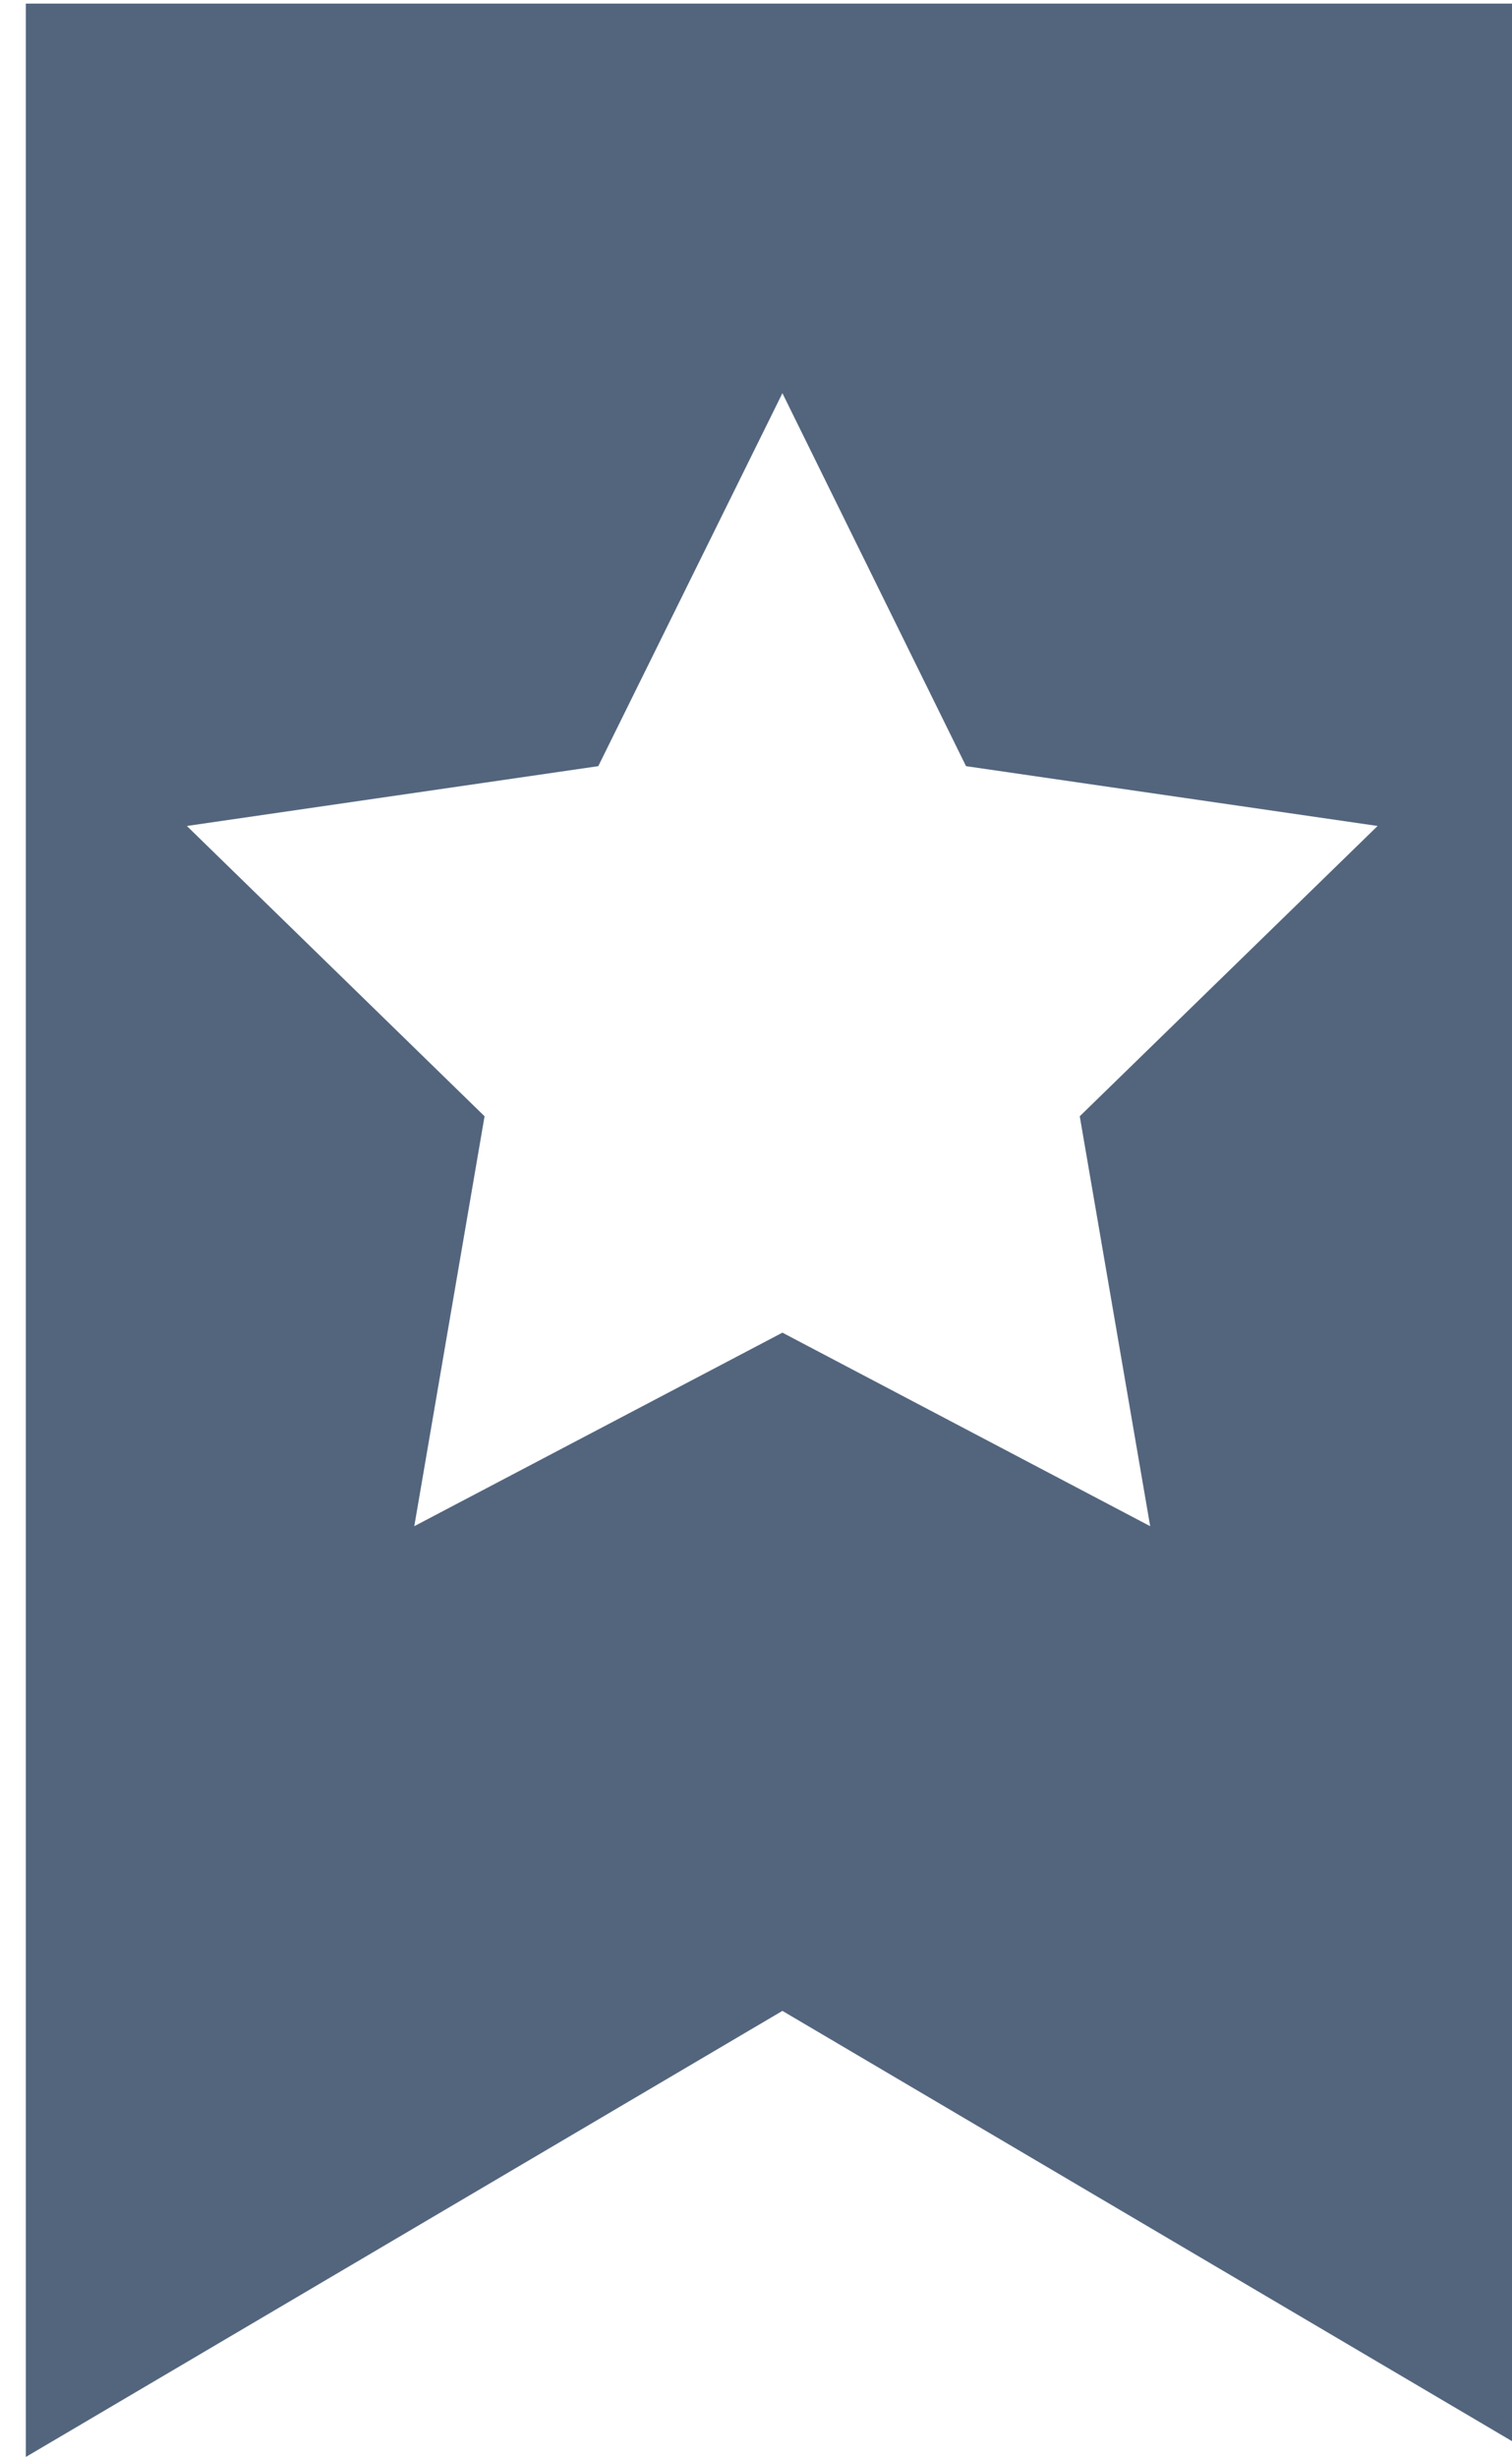 <?xml version="1.0" encoding="UTF-8" standalone="no"?>
<!DOCTYPE svg PUBLIC "-//W3C//DTD SVG 1.1//EN" "http://www.w3.org/Graphics/SVG/1.1/DTD/svg11.dtd">
<svg width="100%" height="100%" viewBox="0 0 24 39" version="1.1" xmlns="http://www.w3.org/2000/svg" xmlns:xlink="http://www.w3.org/1999/xlink" xml:space="preserve" xmlns:serif="http://www.serif.com/" style="fill-rule:evenodd;clip-rule:evenodd;stroke-linejoin:round;stroke-miterlimit:1.414;">
    <g transform="matrix(1,0,0,1,-636,-432)">
        <g transform="matrix(0.828,0,0,0.828,-184.35,316.965)">
            <path d="M991.256,139L1020.26,139L1020.26,186.007L1005.76,177.46L991.256,186.007L991.256,139ZM1005.76,146.465L1009.28,153.611L1017.17,154.757L1011.46,160.319L1012.81,168.173L1005.76,164.465L998.703,168.173L1000.05,160.319L994.343,154.757L1002.23,153.611L1005.76,146.465Z" style="fill:rgb(83,101,125);"/>
        </g>
    </g>
</svg>

